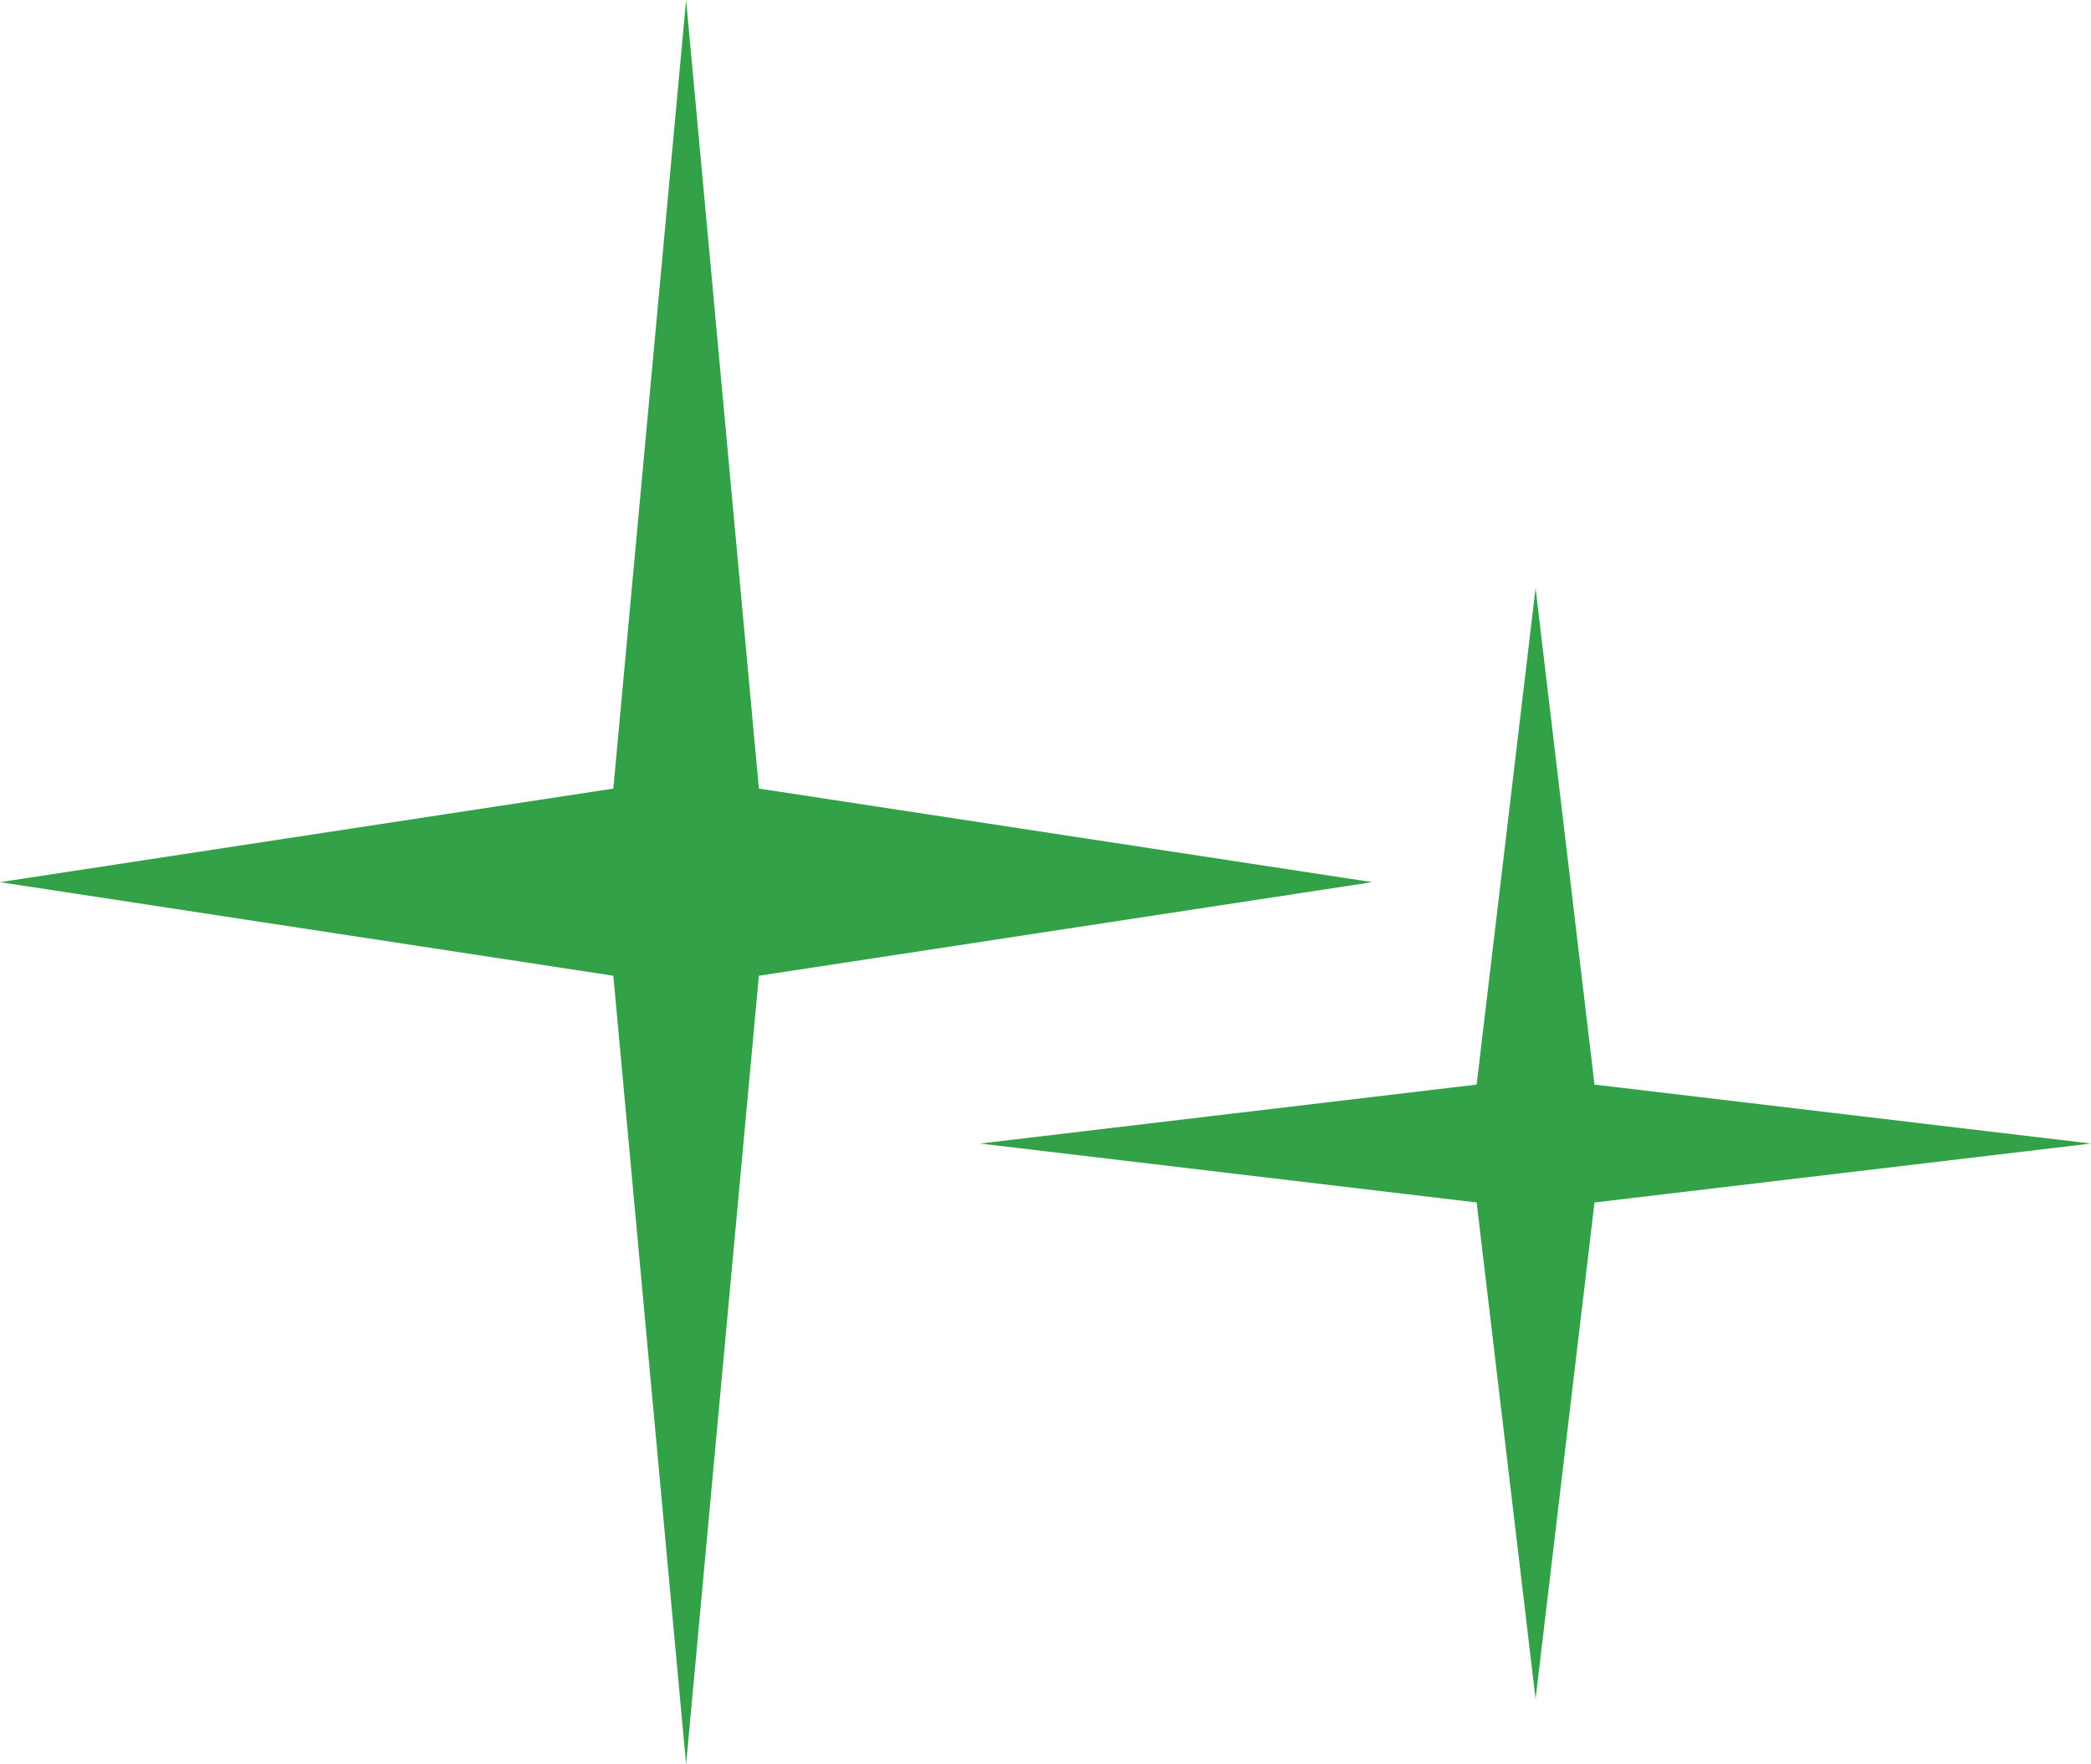 <svg width="32" height="27" viewBox="0 0 32 27" fill="none" xmlns="http://www.w3.org/2000/svg">
<path d="M23.5 9L24.402 16.598L32 17.5L24.402 18.402L23.5 26L22.598 18.402L15 17.5L22.598 16.598L23.5 9Z" fill="#32A148"/>
<path d="M10.5 0L11.614 12.068L21 13.5L11.614 14.932L10.5 27L9.386 14.932L0 13.5L9.386 12.068L10.5 0Z" fill="#32A148"/>
</svg>
